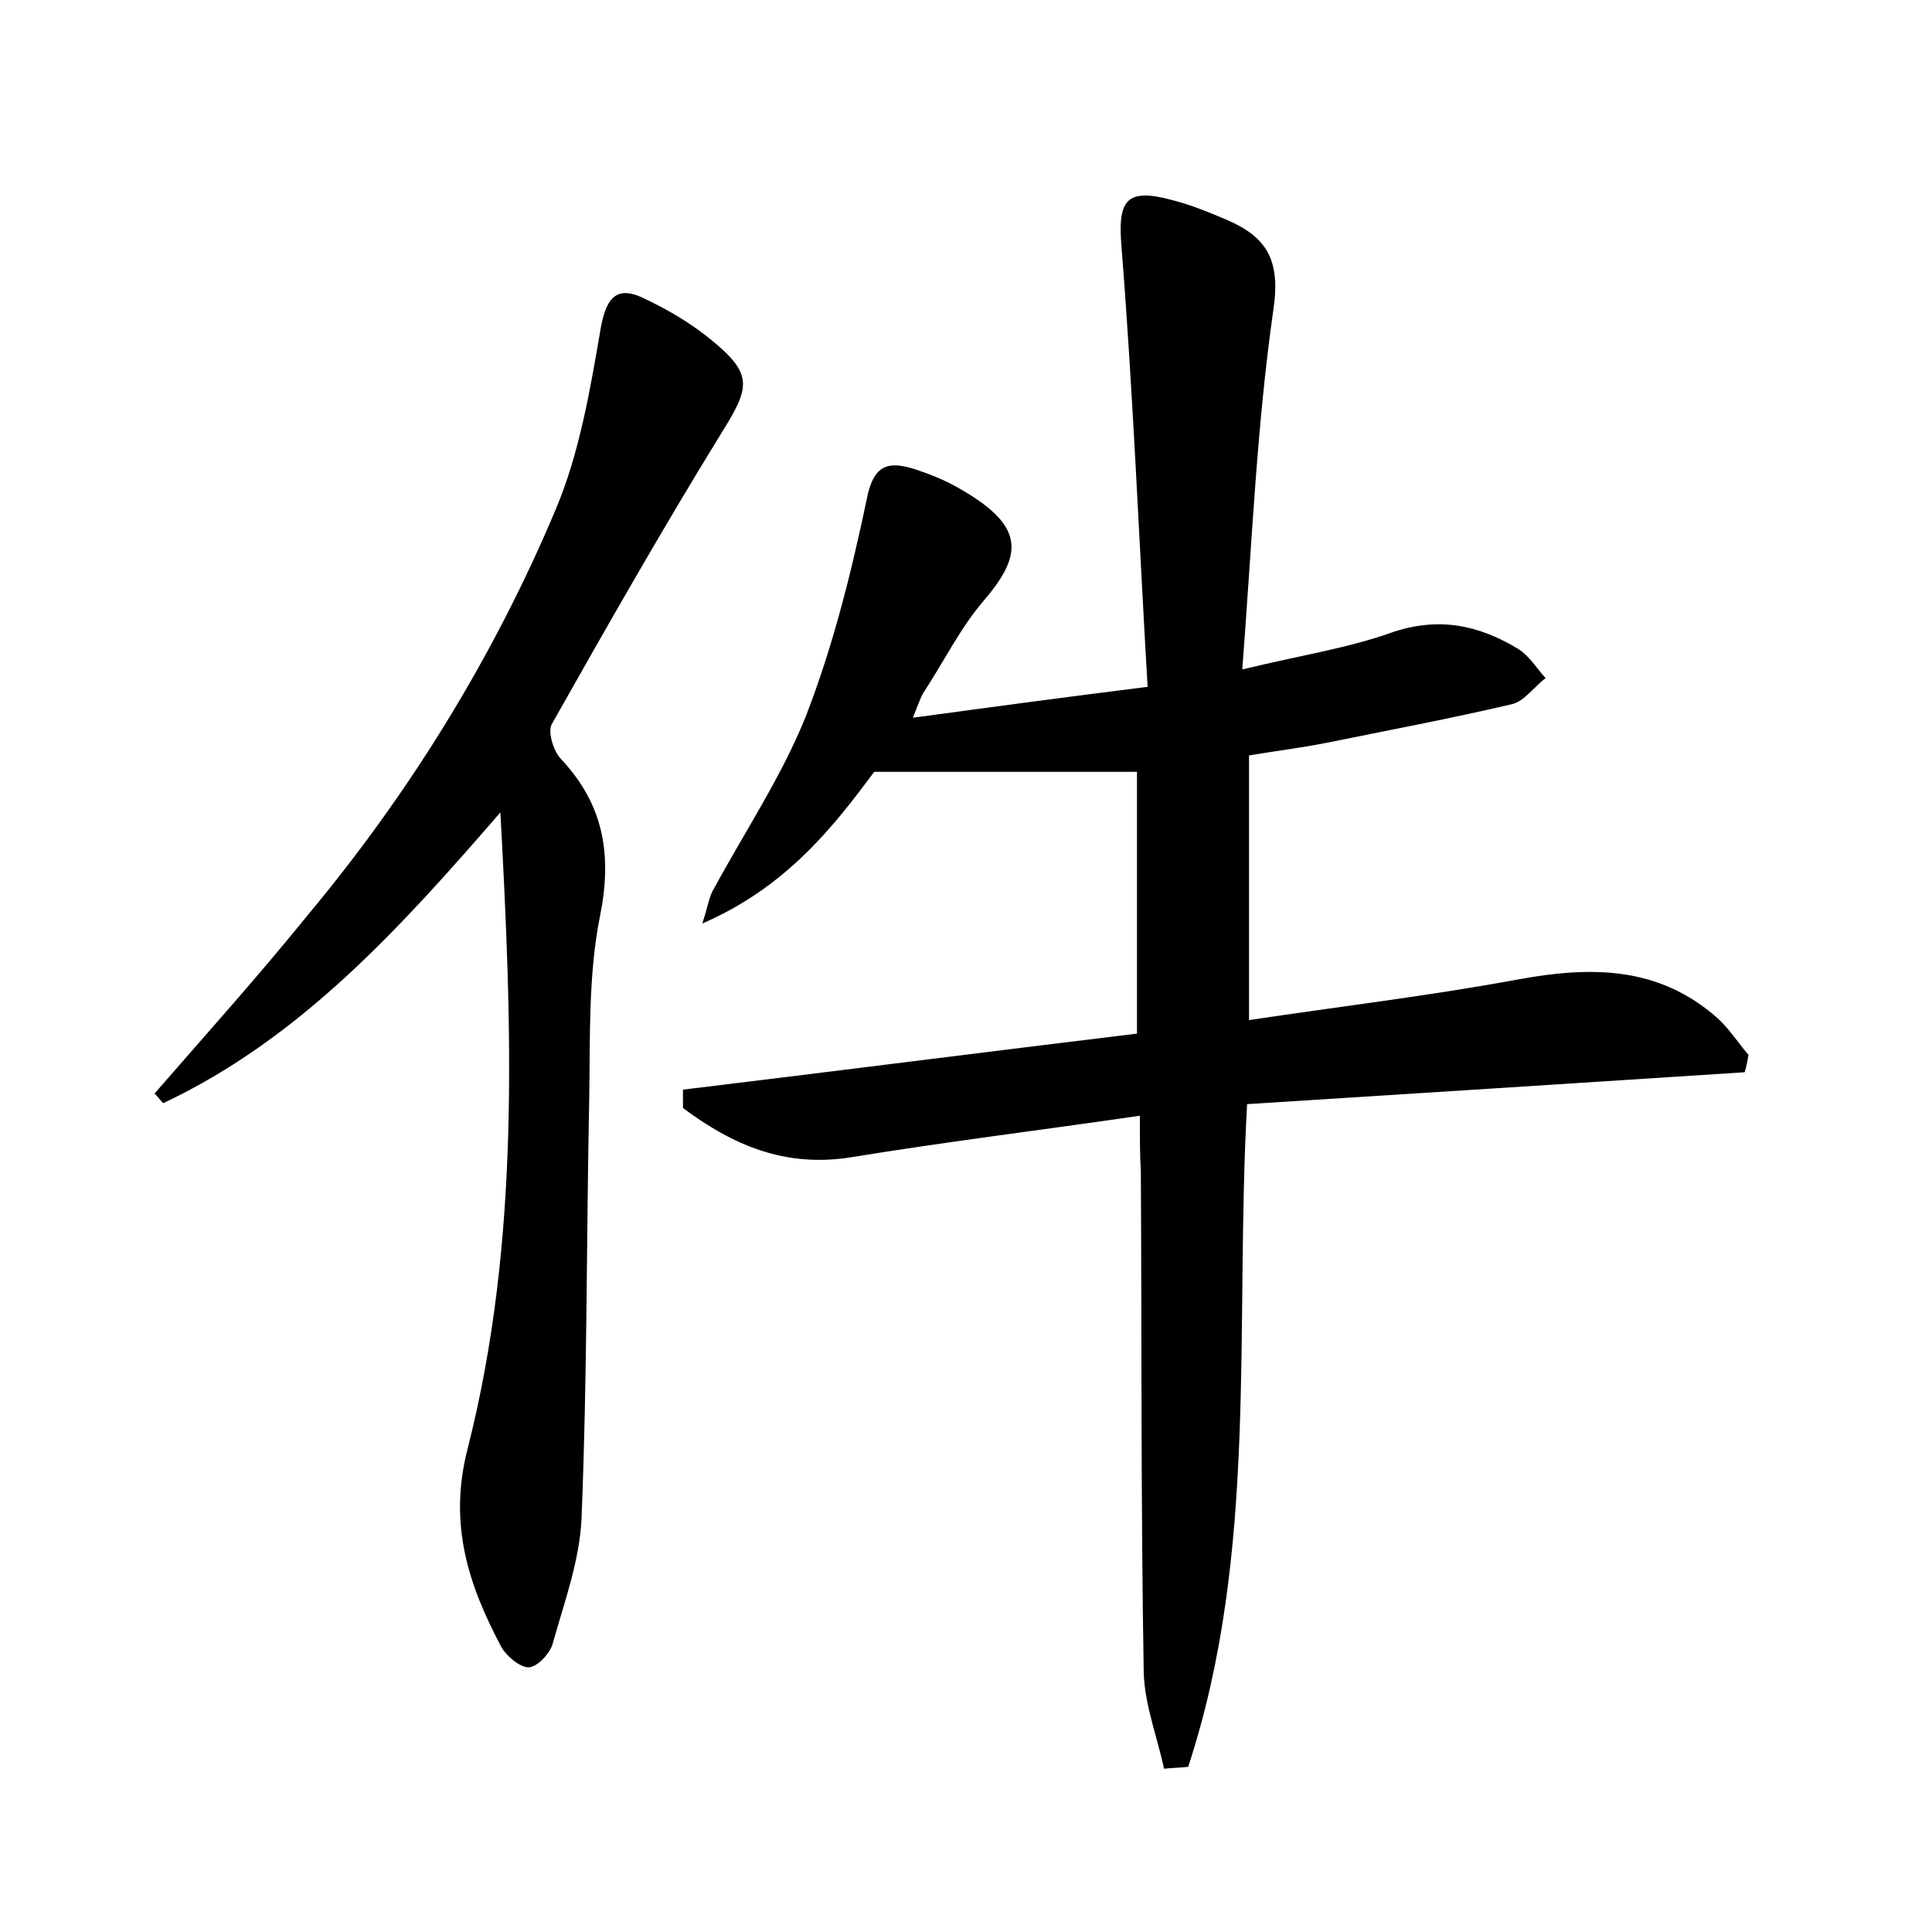 <?xml version="1.0" encoding="utf-8"?>
<!-- Generator: Adobe Illustrator 22.0.0, SVG Export Plug-In . SVG Version: 6.00 Build 0)  -->
<svg version="1.1" id="图层_1" xmlns="http://www.w3.org/2000/svg" xmlns:xlink="http://www.w3.org/1999/xlink" x="0px" y="0px"
	 viewBox="0 0 200 200" style="enable-background:new 0 0 200 200;" xml:space="preserve">
<style type="text/css">
	.st1{fill:#010000;}
	.st4{fill:#fbfafc;}
</style>
<g>
	
	<path d="M118,115.5c-10.3,1.5-20.1,2.7-29.9,4.3c-6.9,1.1-12.3-1.3-17.4-5.1c0-0.6,0-1.3,0-1.9c15.7-1.9,31.3-3.9,47-5.8
		c0-9.2,0-18,0-27.1c-8.9,0-17.5,0-27.2,0c-4.1,5.5-9,11.9-17.8,15.7c0.6-1.8,0.7-2.8,1.2-3.6c3.2-5.9,7-11.6,9.5-17.8
		c2.8-7.2,4.7-14.8,6.3-22.4c0.7-3.8,2.3-4.1,5.1-3.2c1.5,0.5,3,1.1,4.4,1.9c6.7,3.8,6.9,6.7,2.7,11.6c-2.5,2.9-4.2,6.4-6.3,9.6
		c-0.3,0.5-0.5,1.1-1.1,2.6c8.1-1.1,15.5-2.1,24.3-3.2c-0.9-15.3-1.5-30.4-2.7-45.5c-0.4-4.8,0.4-6.2,5.2-4.9c2,0.5,3.9,1.3,5.8,2.1
		c4.1,1.8,5.5,4.2,4.7,9.4c-1.7,11.9-2.2,24.1-3.2,37.1c6.2-1.5,10.9-2.2,15.4-3.8c4.9-1.7,9.1-0.8,13.2,1.7c1.1,0.7,1.9,2,2.8,3
		c-1.2,0.9-2.2,2.4-3.5,2.7c-6.4,1.5-12.8,2.7-19.2,4c-2.5,0.5-5,0.8-8,1.3c0,8.9,0,17.8,0,27.4c9.3-1.4,18.6-2.5,27.8-4.2
		c7.6-1.4,14.6-1.4,20.7,4c1.2,1.1,2.1,2.5,3.2,3.8c-0.1,0.6-0.2,1.2-0.4,1.8c-17,1.1-34.1,2.2-51.5,3.3
		c-1.3,23.1,1.2,46.4-6.1,68.6c-0.8,0.1-1.7,0.1-2.5,0.2c-0.7-3.3-2-6.6-2.1-9.9c-0.3-17.3-0.2-34.6-0.3-51.9
		C118,119.6,118,117.9,118,115.5z"/>
	<path d="M51.8,84.1c-10.4,12-20.7,23.4-34.9,30.1c-0.3-0.3-0.6-0.7-0.9-1c5.3-6.1,10.7-12.1,15.8-18.4C42.4,82.1,51.1,68,57.5,52.8
		c2.5-5.9,3.6-12.5,4.7-18.9c0.6-3.3,1.8-4.4,4.7-2.9c2.3,1.1,4.5,2.4,6.5,4c4.6,3.7,4.3,5,1.3,9.8C68.6,54.7,62.8,64.9,57.1,75
		c-0.4,0.8,0.2,2.8,1,3.6c4.4,4.7,5.3,9.9,4,16.3c-1.2,6-1,12.4-1.1,18.6c-0.3,14.6-0.2,29.1-0.8,43.7c-0.2,4.4-1.8,8.7-3,13
		c-0.3,1-1.6,2.4-2.5,2.4c-0.9,0-2.3-1.2-2.8-2.1c-3.4-6.4-5.5-12.7-3.5-20.5C53.9,128.4,53,106.3,51.8,84.1z"/>
</g>
</svg>
